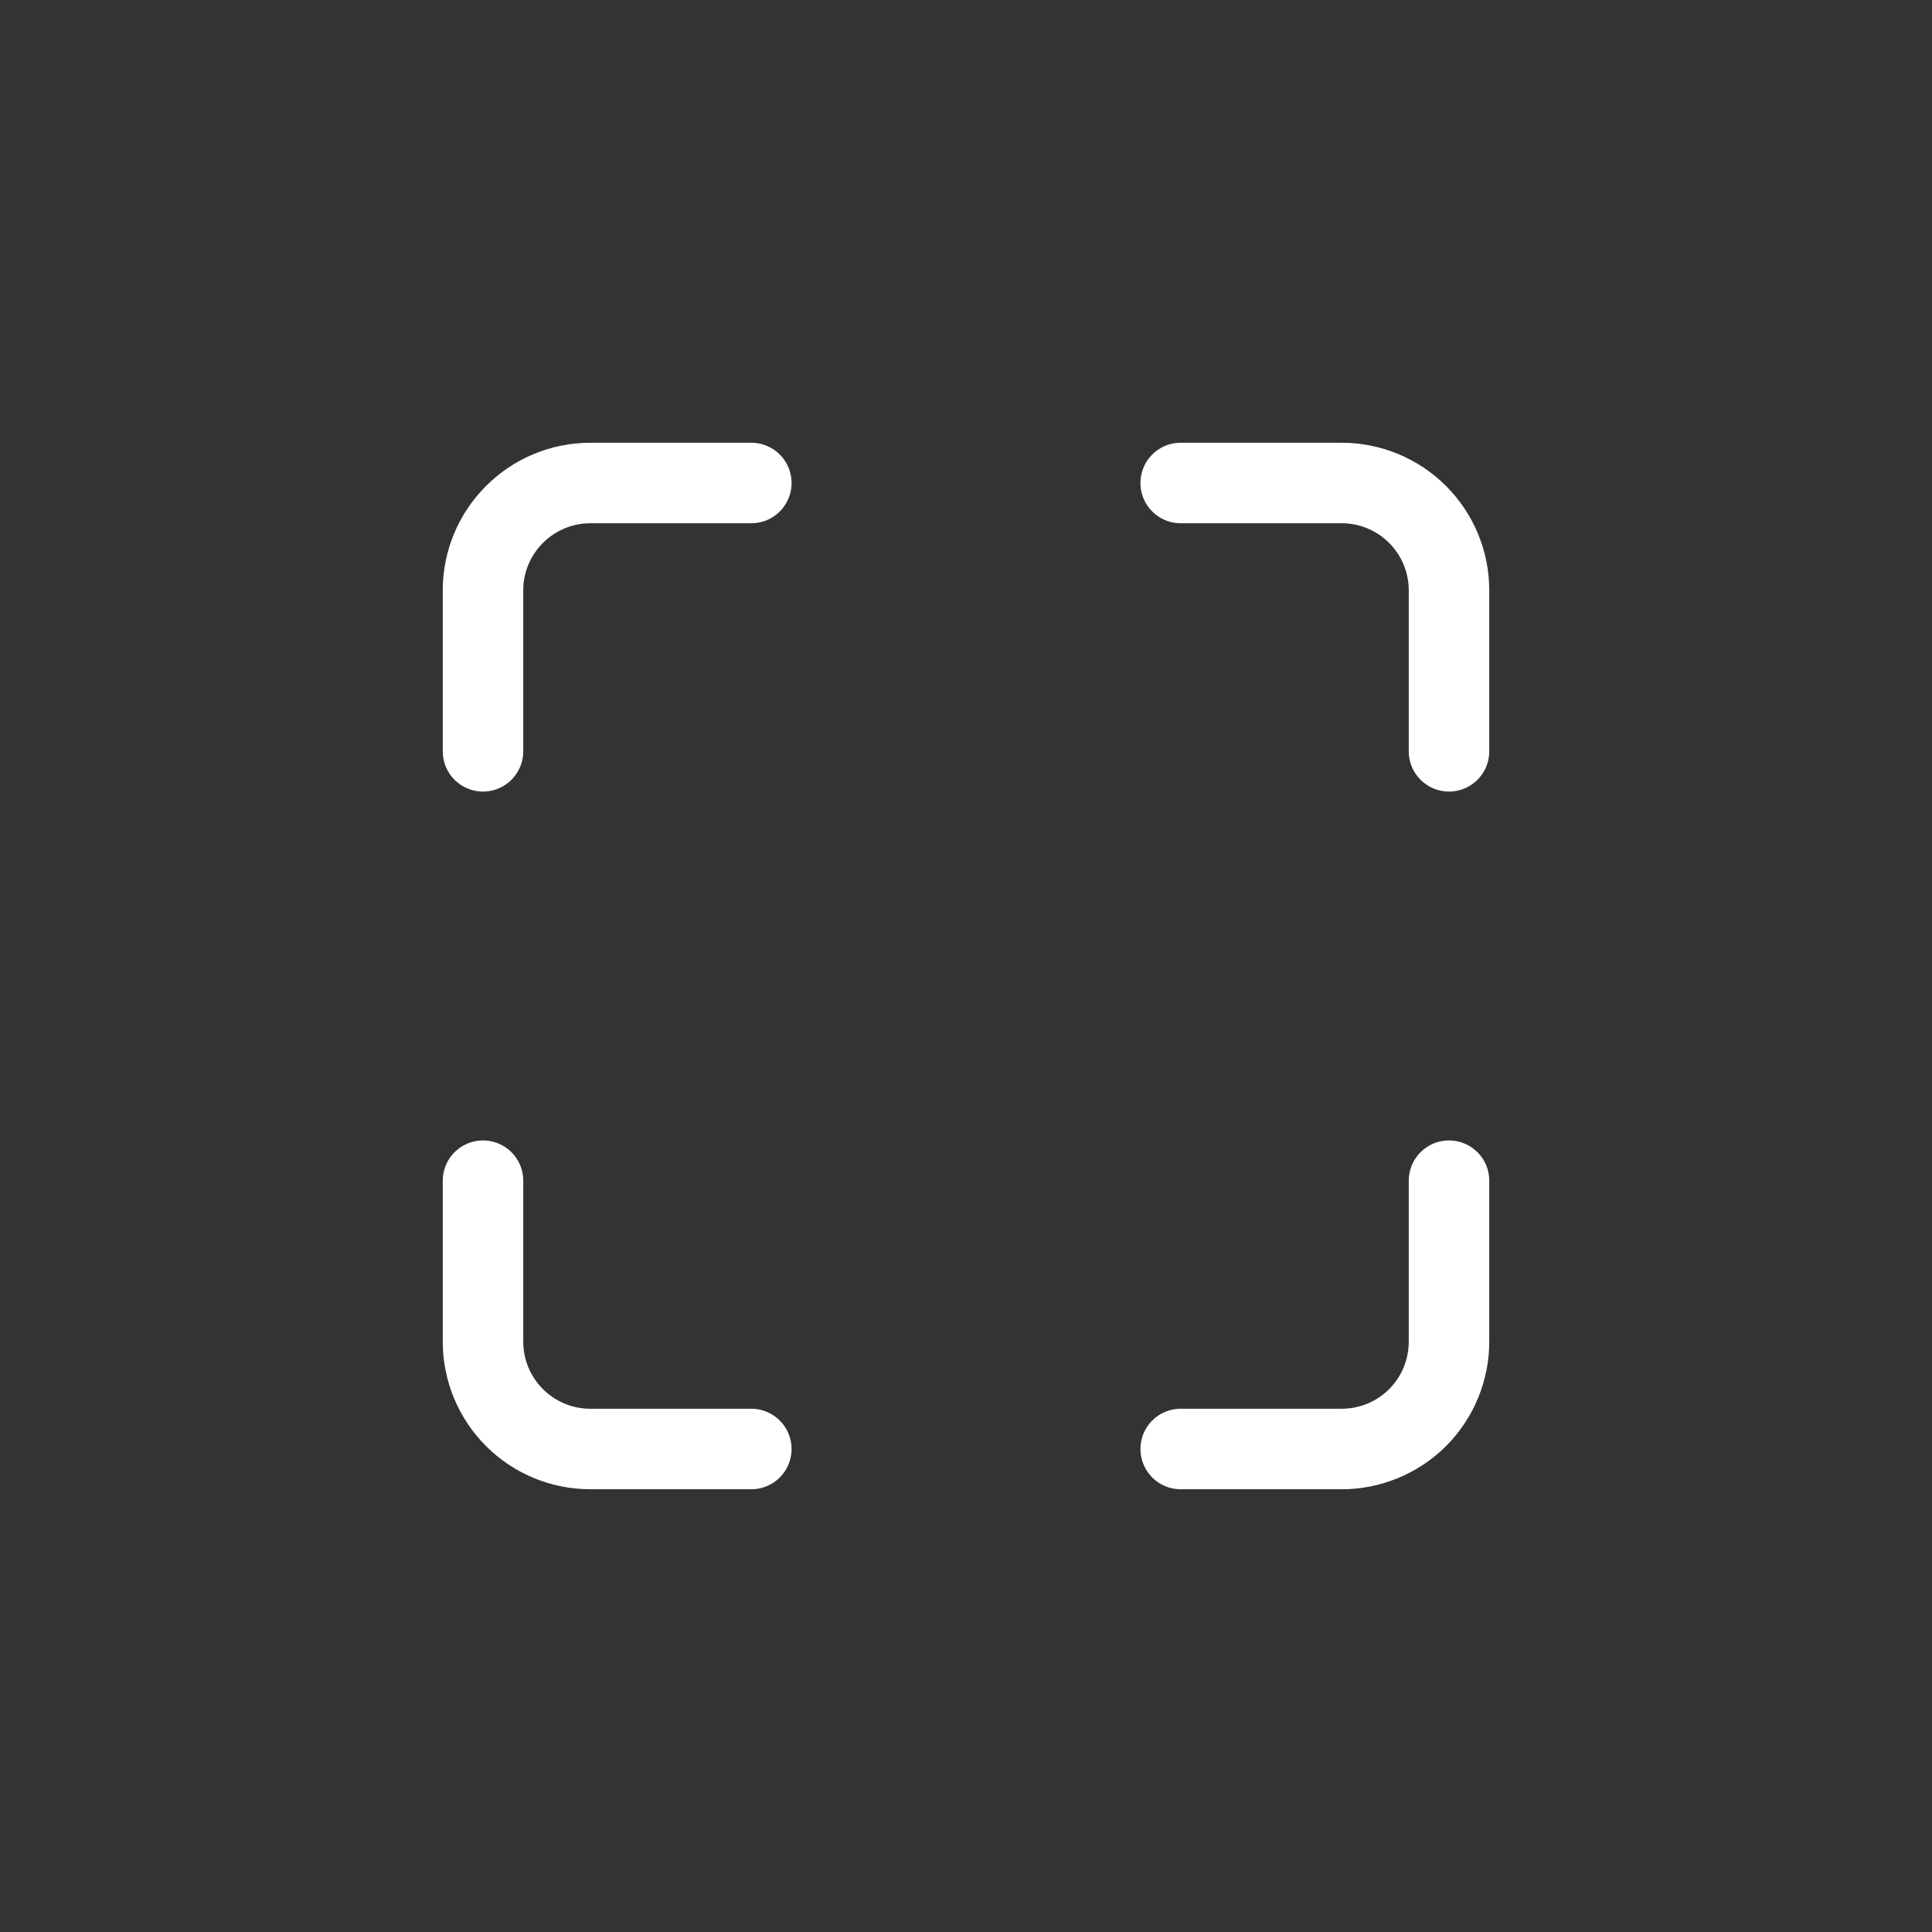 <svg width="24" height="24" viewBox="0 0 24 24" fill="none" xmlns="http://www.w3.org/2000/svg">
<rect x="0" y="0" width="24" height="24" fill="#333333" stroke="none"/>
<path d="M9.333 6H7.333C6.98 6 6.641 6.14 6.391 6.391C6.14 6.641 6 6.98 6 7.333V9.333M18 9.333V7.333C18 6.98 17.86 6.641 17.61 6.391C17.359 6.14 17.02 6 16.667 6H14.667M14.667 18H16.667C17.02 18 17.359 17.86 17.61 17.61C17.86 17.359 18 17.02 18 16.667V14.667M6 14.667V16.667C6 17.02 6.14 17.359 6.391 17.61C6.641 17.86 6.98 18 7.333 18H9.333" stroke="white" stroke-linecap="round" stroke-linejoin="round"/>
</svg>
